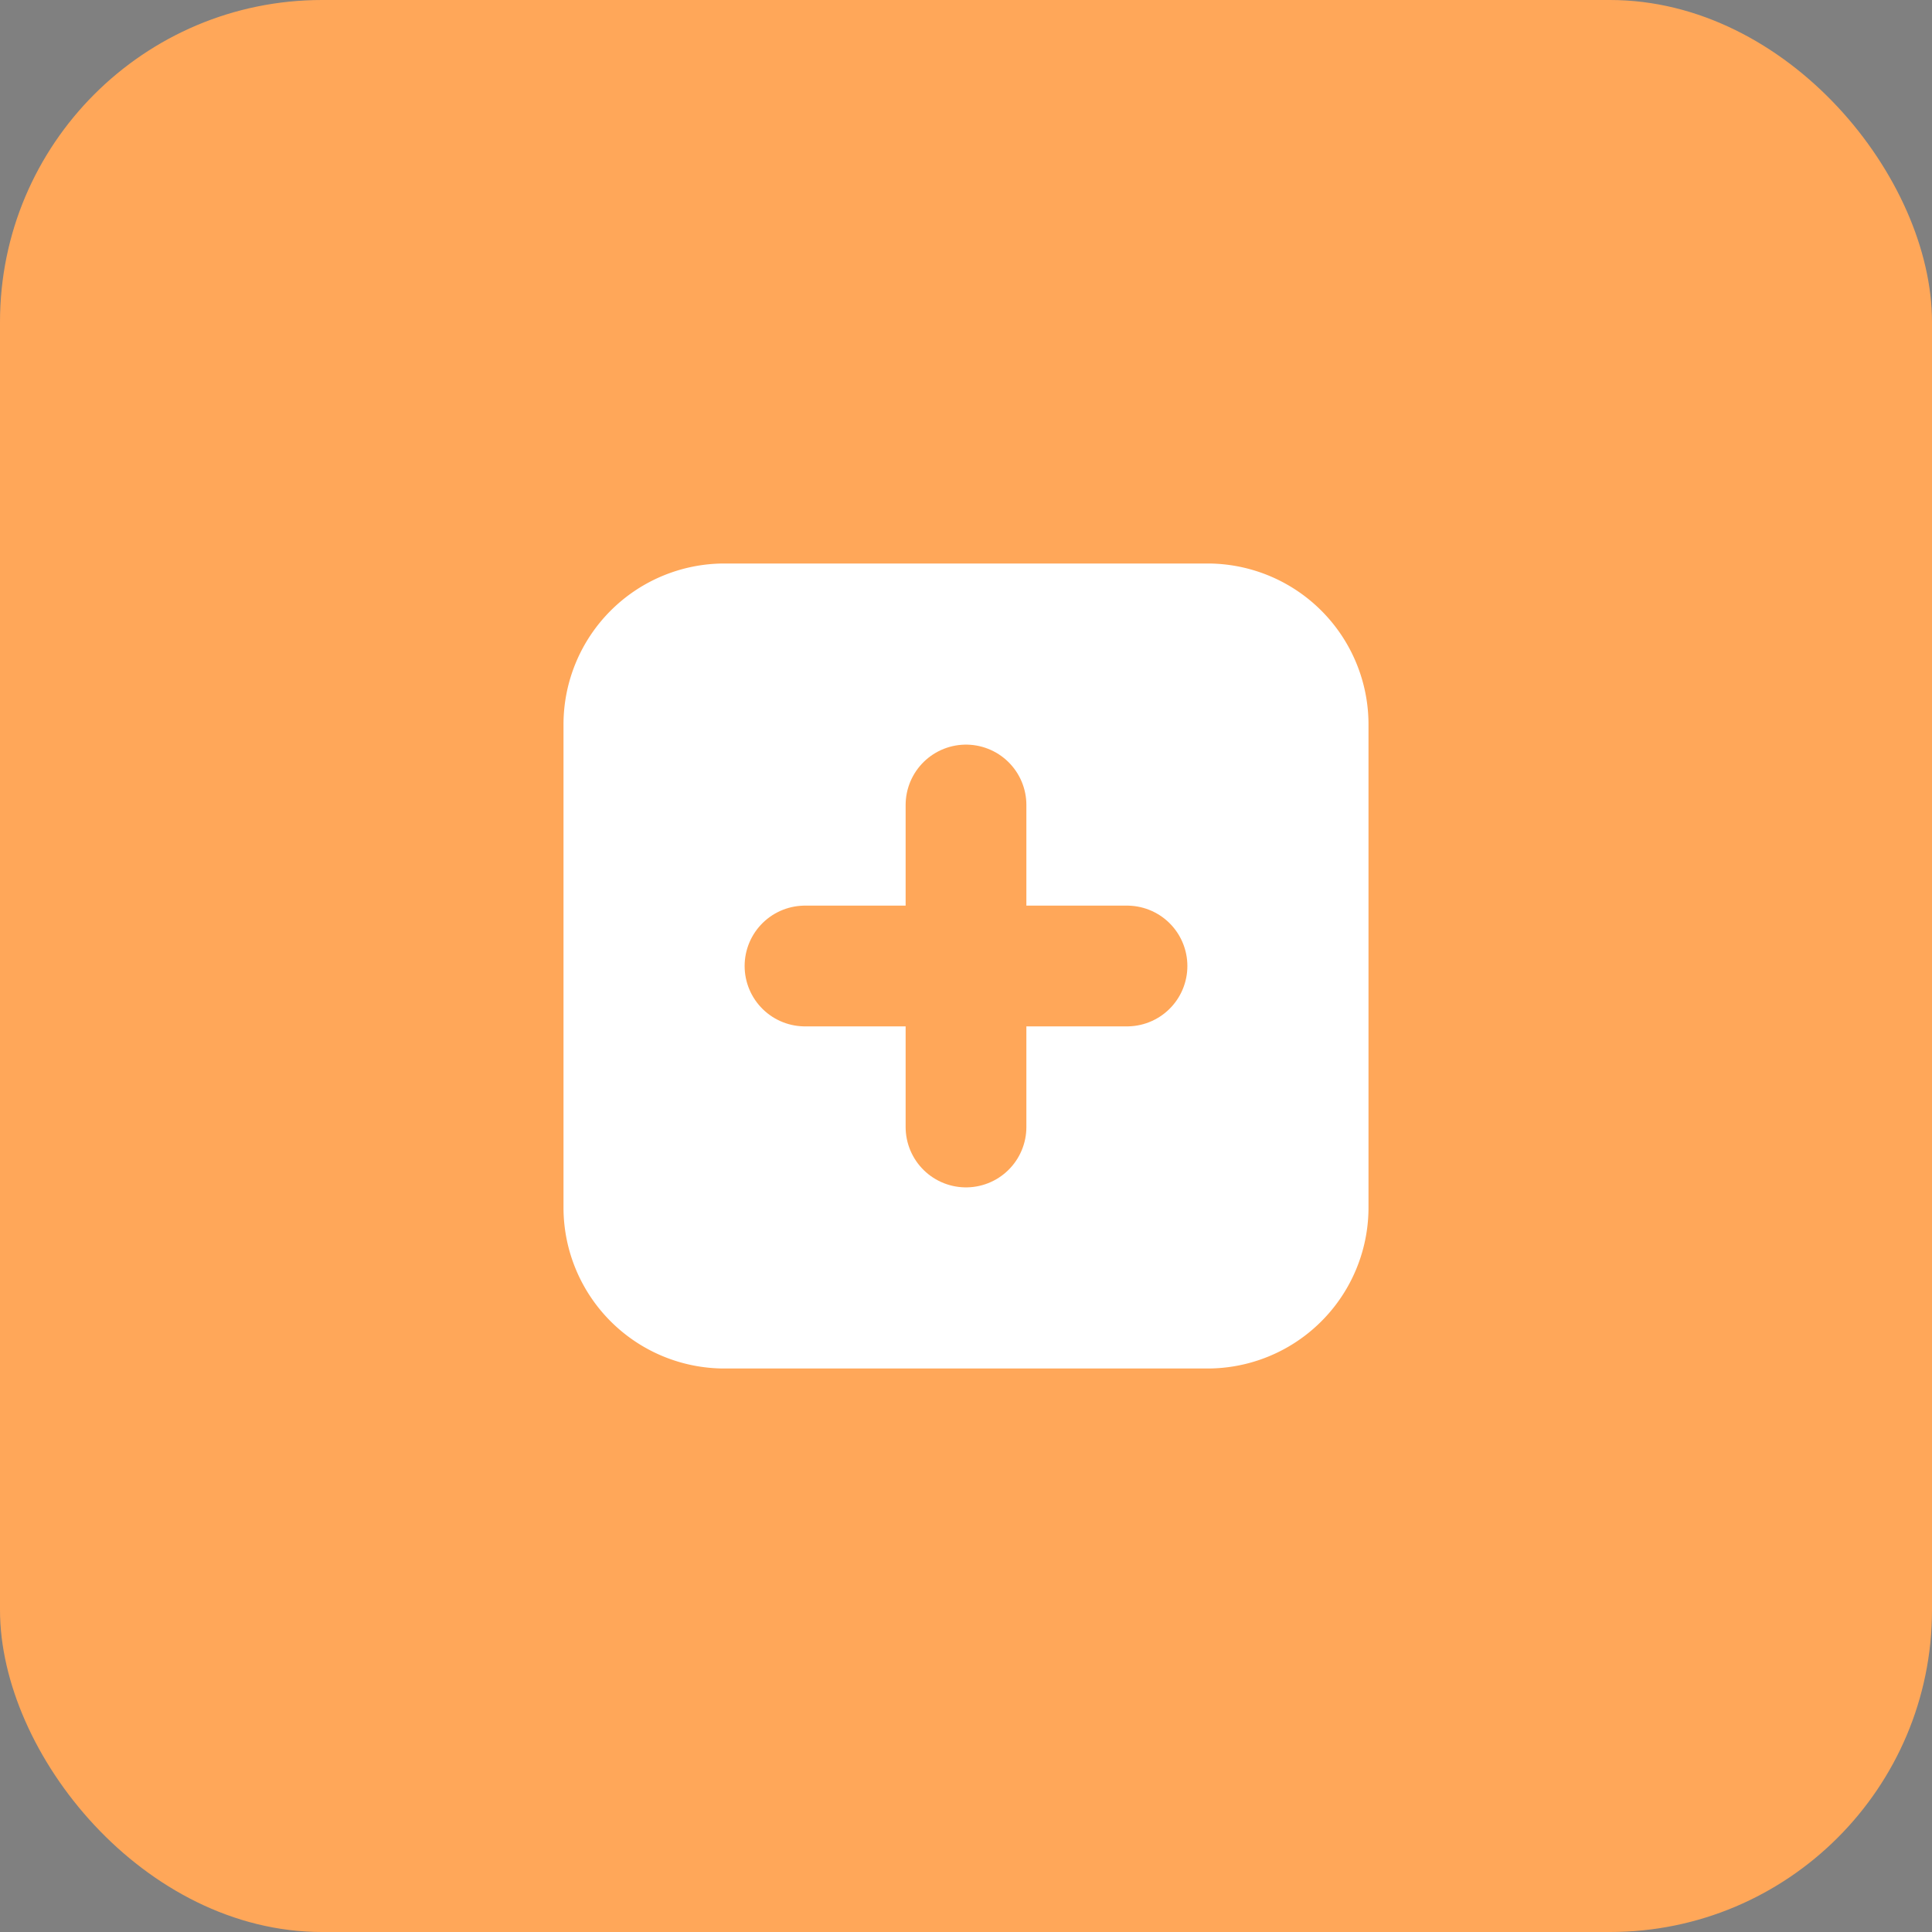 <svg xmlns="http://www.w3.org/2000/svg" viewBox="0 0 24 24">
  <rect x="0" y="0" width="24" height="24" fill="#808080" stroke="none"/>
  <rect width="24" height="24" rx="4" fill="#FFA759" />
  <path d="M7 9a2 2 0 0 1 2-2h6a2 2 0 0 1 2 2v6a2 2 0 0 1-2 2H9a2 2 0 0 1-2-2V9z" fill="#ffffff" />
  <path d="M10 12h4m-2-2v4" stroke="#FFA759" stroke-width="1.5" stroke-linecap="round" />
</svg> 